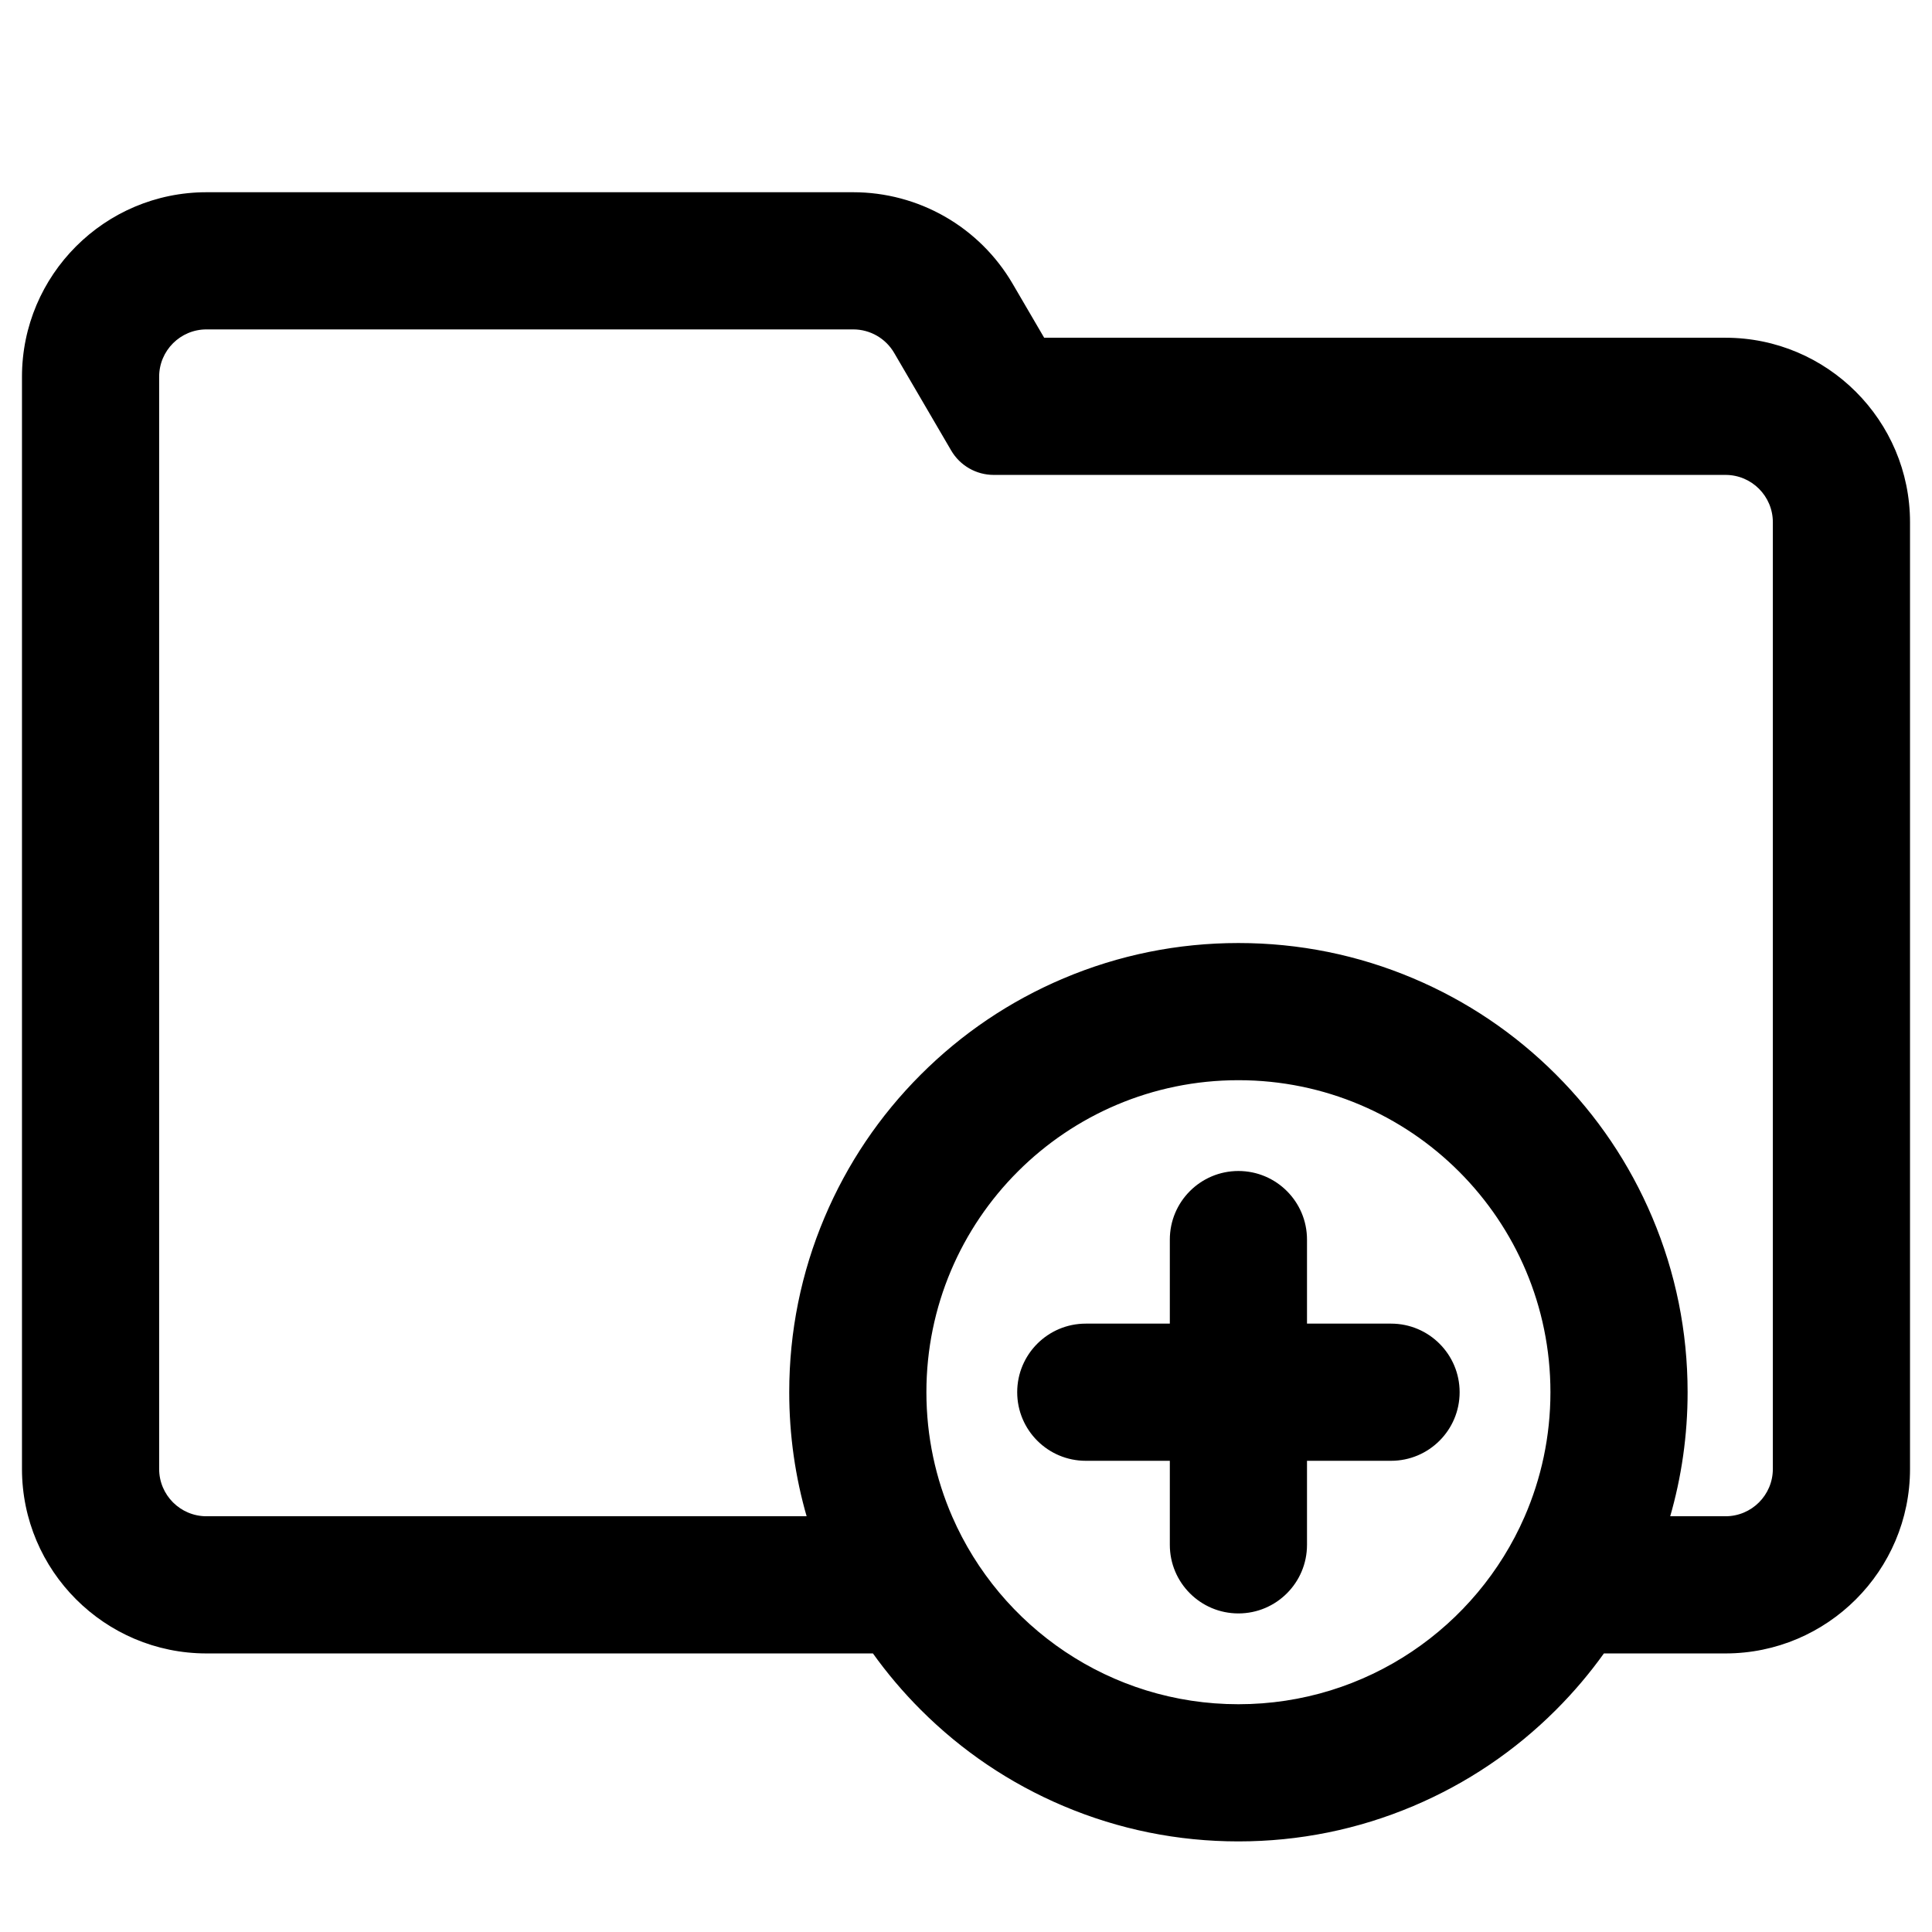 <?xml version="1.0" encoding="iso-8859-1"?>
<!-- Generator: Adobe Illustrator 18.0.0, SVG Export Plug-In . SVG Version: 6.00 Build 0)  -->
<!DOCTYPE svg PUBLIC "-//W3C//DTD SVG 1.1//EN" "http://www.w3.org/Graphics/SVG/1.1/DTD/svg11.dtd">
<svg version="1.1" id="Capa_1" xmlns="http://www.w3.org/2000/svg" xmlns:xlink="http://www.w3.org/1999/xlink" x="0px" y="0px"
	 viewBox="0 0 1000 1000" style="enable-background:new 0 0 1000 1000;" xml:space="preserve">
<path style="stroke:#000000;stroke-miterlimit:10;" d="M106.875,855.312h345.207c7.425,10.394,15.723,20.196,24.871,29.344
	c21.284,21.284,46.088,38.002,73.722,49.691c28.647,12.117,59.038,18.26,90.327,18.26s61.679-6.144,90.327-18.26
	c27.634-11.689,52.438-28.407,73.722-49.691c9.148-9.148,17.446-18.95,24.871-29.344h63.204c52.383,0,95-42.617,95-95v-490
	c0-52.383-42.617-95-95-95H540.174l-16.496-28.235c-8.358-14.305-20.37-26.225-34.739-34.472
	C474.571,104.359,458.219,100,441.652,100H106.875c-52.383,0-95,42.617-95,95v50.312V732.51v27.802
	C11.875,812.695,54.492,855.312,106.875,855.312z M731.012,855.312c-25.745,17.237-56.702,27.295-90.011,27.295
	c-33.309,0-64.266-10.058-90.01-27.295c-25.626-17.158-46.078-41.434-58.538-70c-8.646-19.82-13.452-41.7-13.452-64.705
	c0-89.47,72.53-162,162-162s162,72.53,162,162c0,23.005-4.806,44.885-13.451,64.705C777.09,813.877,756.639,838.154,731.012,855.312
	z M81.875,732.51V245.312V195c0-13.807,11.193-25,25-25h334.777c8.886,0,17.104,4.716,21.586,12.389l29.523,50.534
	c4.482,7.672,12.701,12.389,21.586,12.389h378.777c13.807,0,25,11.193,25,25v490c0,13.807-11.193,25-25,25h-29.288
	c6.08-20.922,9.165-42.587,9.165-64.705c0-31.289-6.144-61.679-18.26-90.326c-11.688-27.635-28.407-52.439-49.691-73.722
	c-21.284-21.284-46.088-38.002-73.722-49.691c-28.647-12.117-59.038-18.26-90.327-18.26s-61.679,6.144-90.327,18.26
	c-27.634,11.689-52.438,28.407-73.722,49.691s-38.002,46.088-49.691,73.722c-12.117,28.647-18.26,59.037-18.26,90.326
	c0,22.118,3.085,43.783,9.165,64.705H106.875c-13.807,0-25-11.193-25-25V732.51z"/>
<path style="stroke:#000000;stroke-miterlimit:10;" d="M720.001,685.607h-44v-44c0-19.33-15.67-35-35-35s-35,15.67-35,35v44h-44
	c-19.33,0-35,15.67-35,35s15.67,35,35,35h44v29.705v14.295c0,19.33,15.67,35,35,35s35-15.67,35-35v-14.295v-29.705h44
	c19.33,0,35-15.67,35-35S739.332,685.607,720.001,685.607z"/>
</svg>
